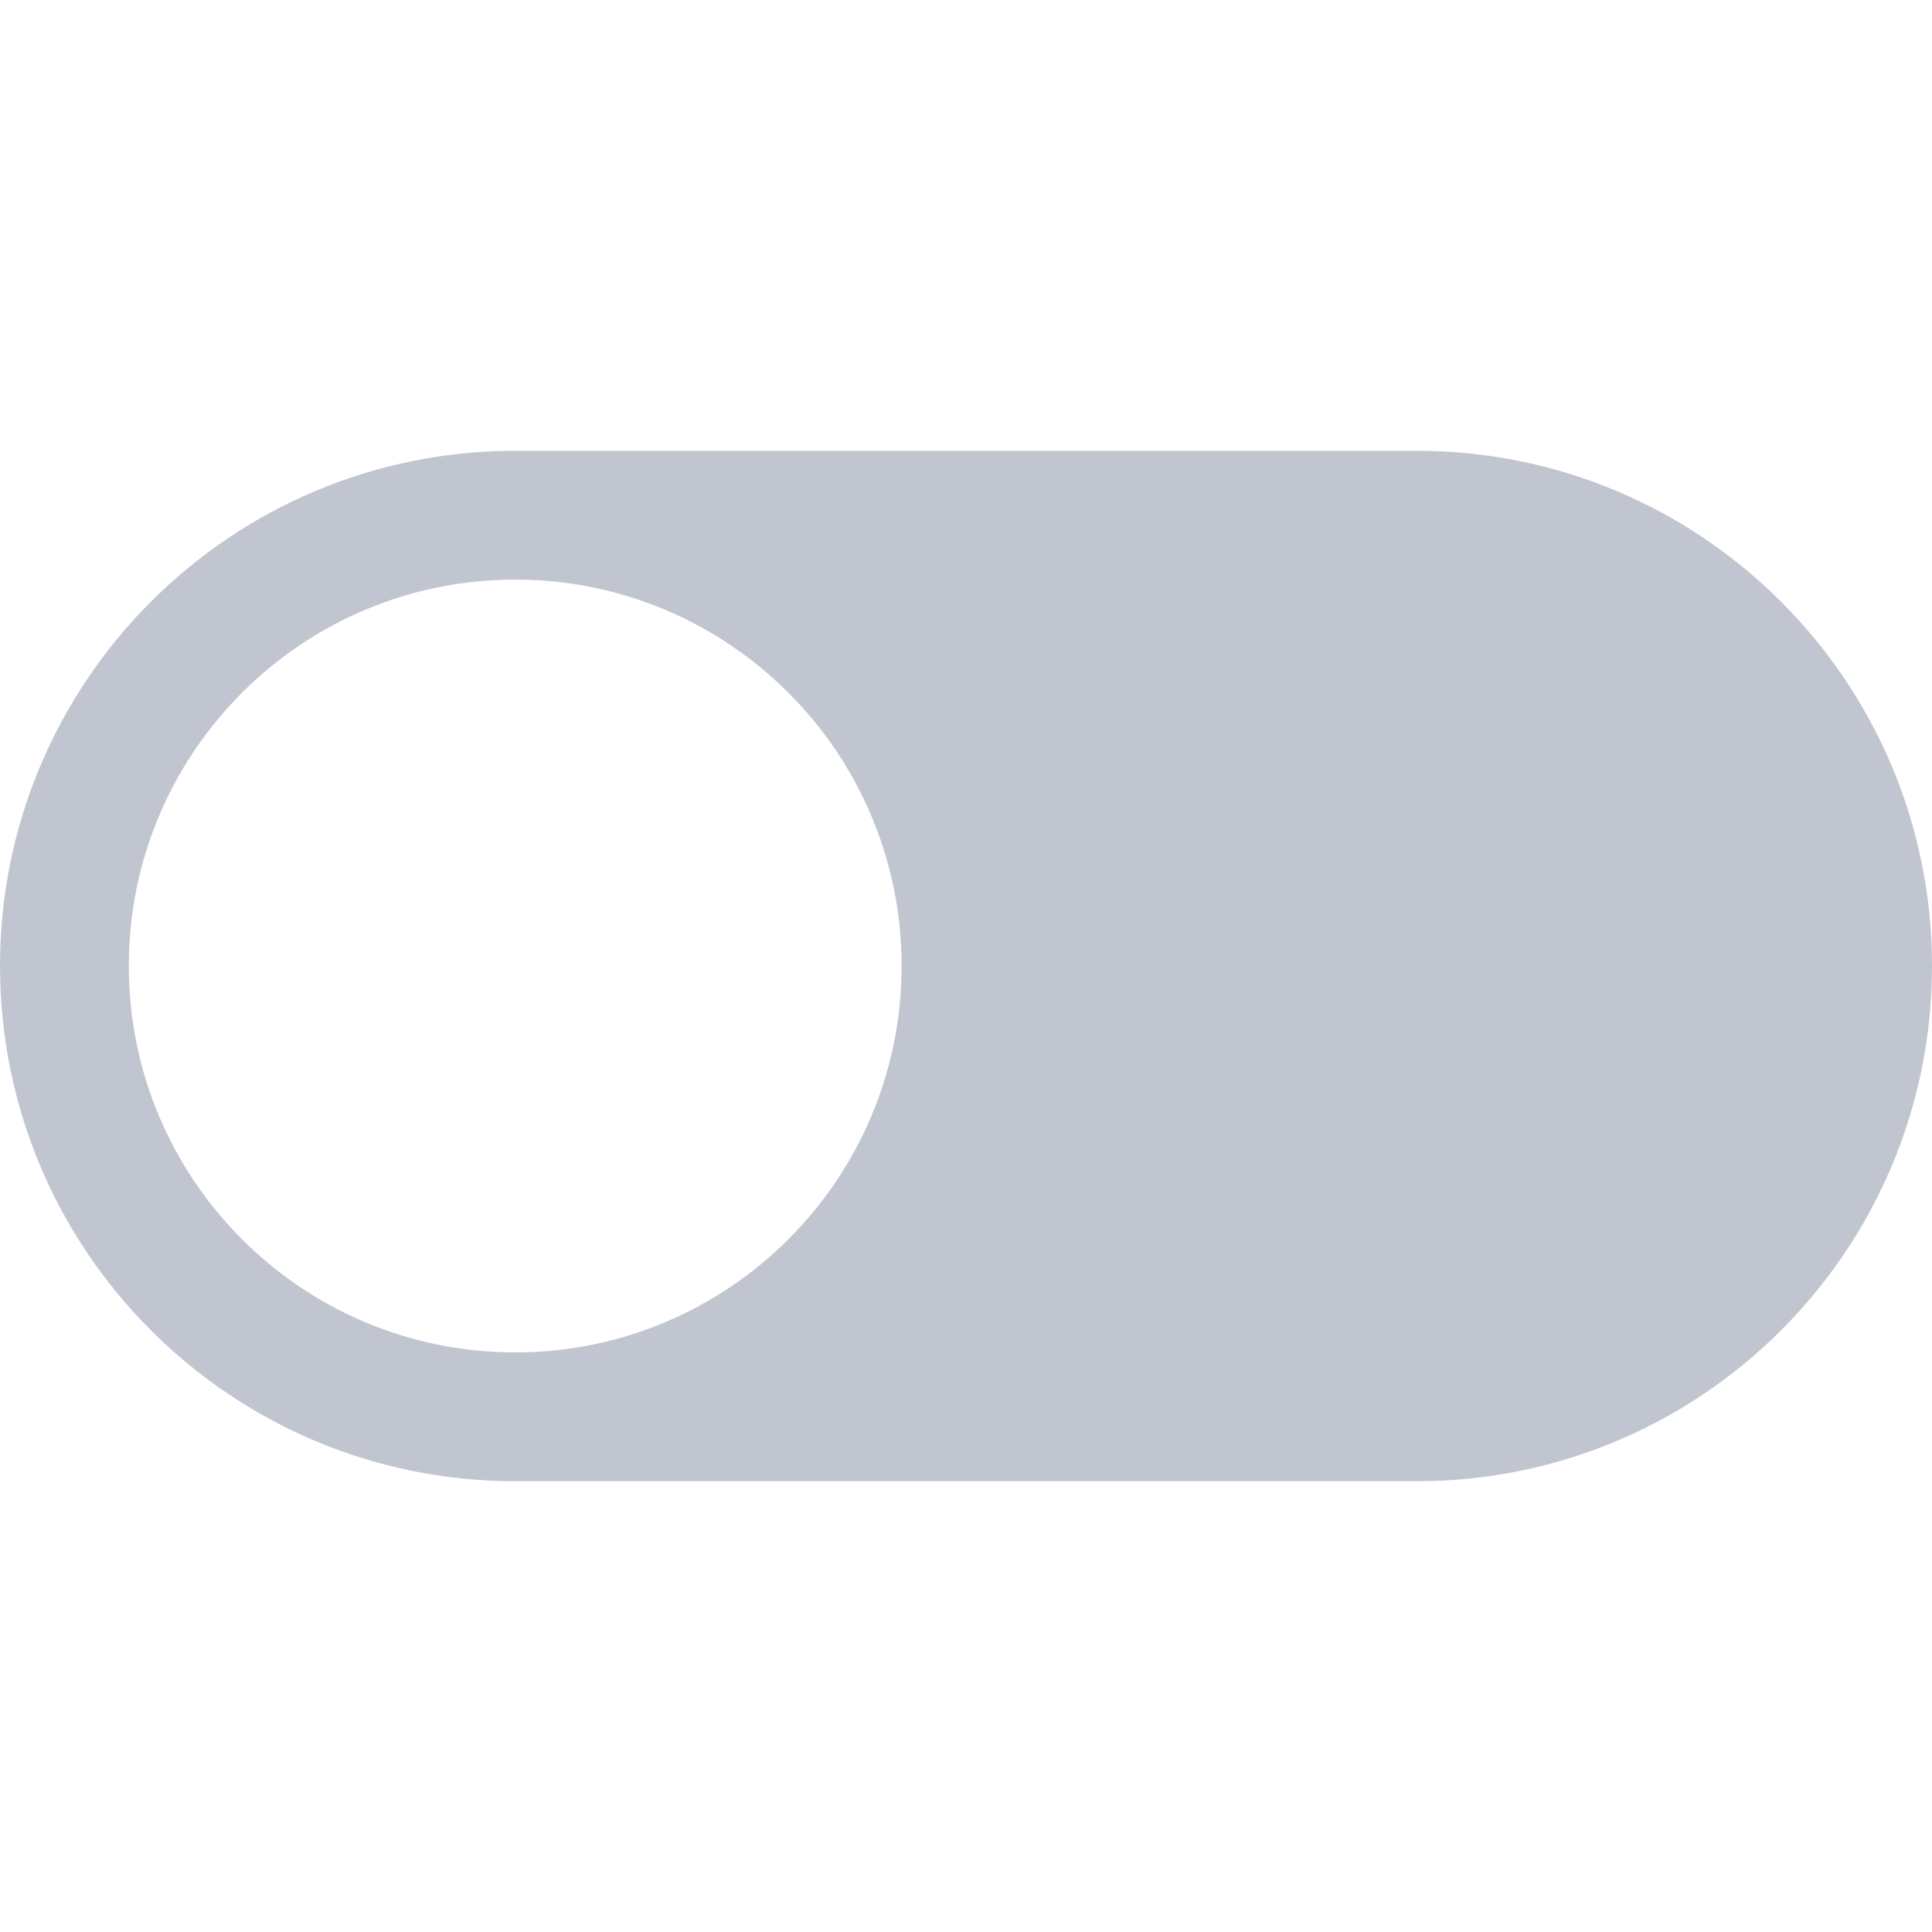 <?xml version="1.0" encoding="UTF-8" standalone="no"?>
<!DOCTYPE svg PUBLIC "-//W3C//DTD SVG 1.1//EN" "http://www.w3.org/Graphics/SVG/1.1/DTD/svg11.dtd">
<svg width="100%" height="100%" viewBox="0 0 30 30" version="1.1" xmlns="http://www.w3.org/2000/svg" xmlns:xlink="http://www.w3.org/1999/xlink" xml:space="preserve" xmlns:serif="http://www.serif.com/" style="fill-rule:evenodd;clip-rule:evenodd;stroke-linejoin:round;stroke-miterlimit:2;">
    <g transform="matrix(-1,0,0,1,30,0)">
        <path d="M22,7L8,7C3.582,7 0,10.582 0,15C0,19.418 3.582,23 8,23L22,23C26.418,23 30,19.418 30,15C30,10.582 26.418,7 22,7ZM22,21C18.686,21 16,18.314 16,15C16,11.686 18.686,9 22,9C25.314,9 28,11.686 28,15C28,18.314 25.314,21 22,21Z" style="fill:rgb(192,197,207);fill-rule:nonzero;"/>
    </g>
</svg>

